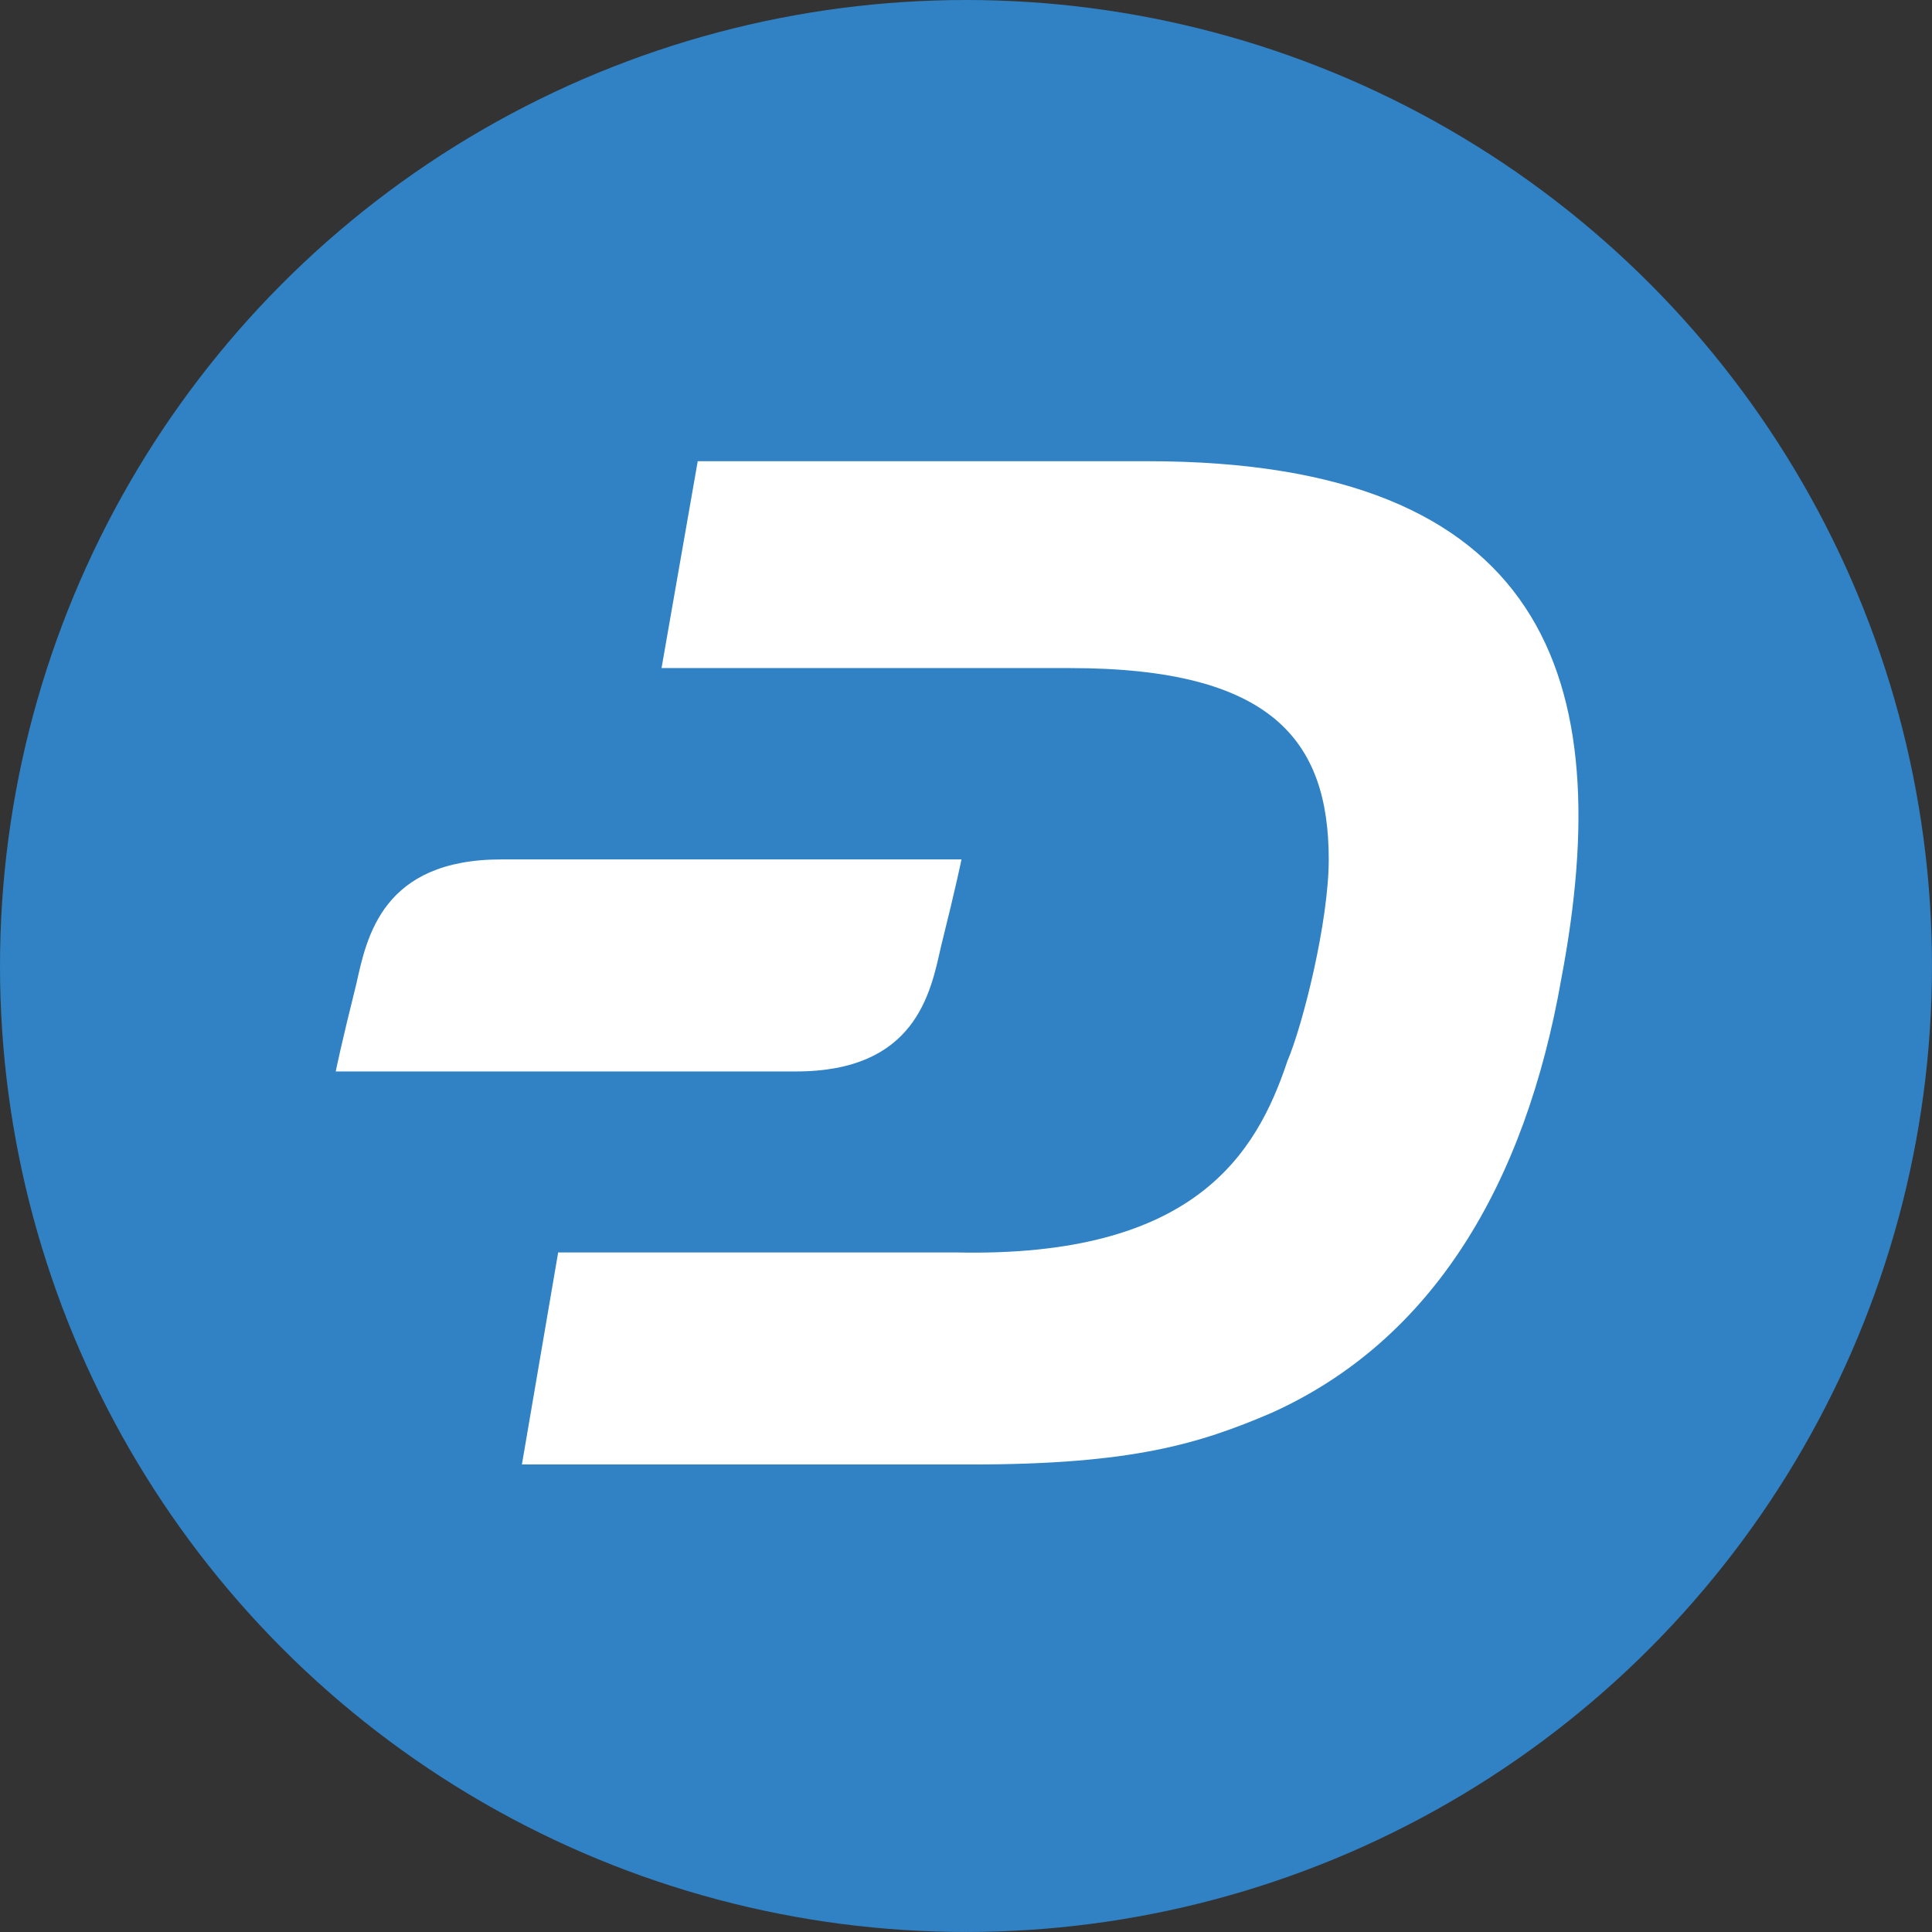 <svg xmlns="http://www.w3.org/2000/svg" viewBox="0 0 926.61 926.61"><rect x="0" y="0" width="926.61" height="926.61" fill="#333333" stroke="none"/><defs><style>.cls-2{fill:#fff;fill-rule:evenodd}</style></defs><g id="Слой_2" data-name="Слой 2"><g id="_1" data-name="1"><circle cx="463.3" cy="463.3" r="463.3" fill="#3082c5"/><path class="cls-2" d="M550.43 221.2H334.64l-17.36 99.22h196c96.73 0 124 34.72 124 91.77 0 29.76-12.4 79.37-19.84 96.73-14.88 44.65-44.65 94.25-158.74 91.77h-191l-17.39 101.69H466.1c76.89 0 109.13-9.92 143.86-24.8 76.89-34.72 121.53-109.13 138.9-208.35 27.28-143.85-7.45-248.03-198.43-248.03z"/><path class="cls-2" d="M240.39 412.19c-57 0-64.49 37.2-69.45 59.53-7.44 29.76-9.92 42.16-9.92 42.16h220.75c57.05 0 64.49-37.2 69.45-59.53 7.44-29.76 9.92-42.16 9.92-42.16z"/></g></g></svg>